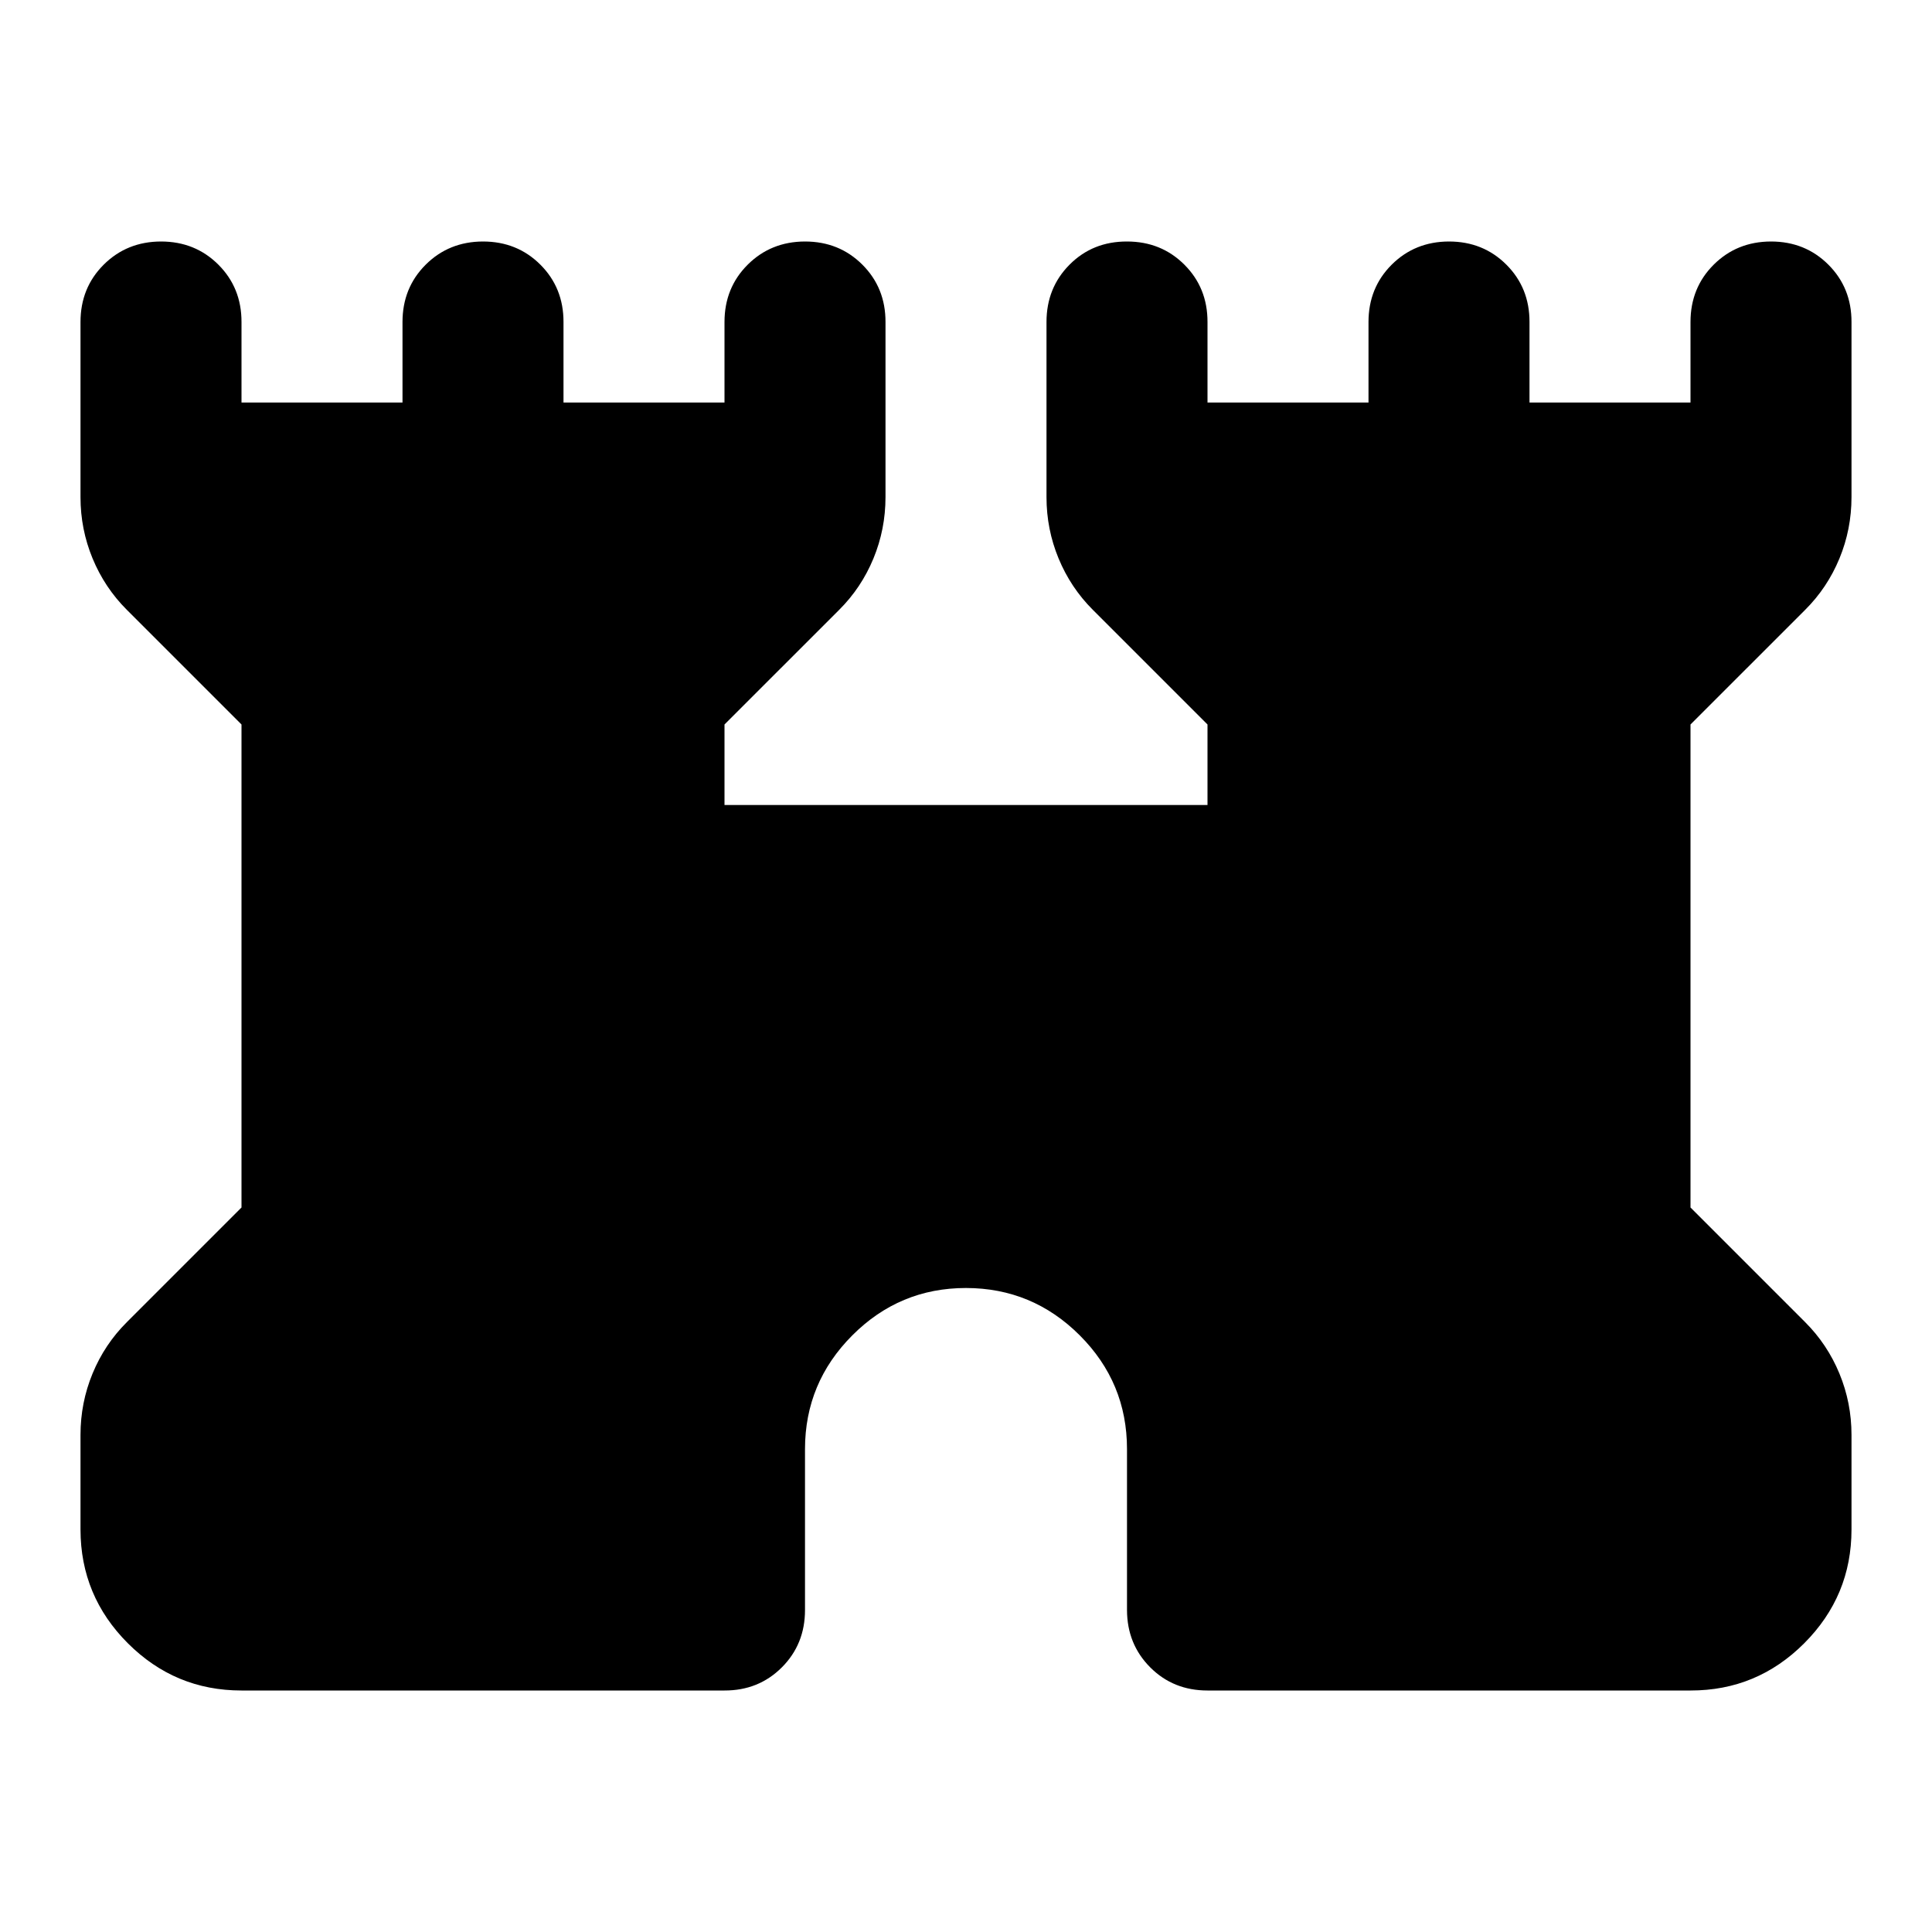 <svg xmlns="http://www.w3.org/2000/svg" width="1em" height="1em" viewBox="0 0 24 24"><path fill="currentColor" d="M1 19v-1.175q0-.4.15-.763t.425-.637L3 15V9L1.575 7.575Q1.3 7.3 1.15 6.937T1 6.176V4q0-.425.288-.712T2 3q.425 0 .713.288T3 4v1h2V4q0-.425.288-.712T6 3q.425 0 .713.288T7 4v1h2V4q0-.425.288-.712T10 3q.425 0 .713.288T11 4v2.175q0 .4-.15.763t-.425.637L9 9v1h6V9l-1.425-1.425q-.275-.275-.425-.638T13 6.176V4q0-.425.287-.713T14 3q.425 0 .713.288T15 4v1h2V4q0-.425.288-.712T18 3q.425 0 .713.288T19 4v1h2V4q0-.425.288-.712T22 3q.425 0 .713.288T23 4v2.175q0 .4-.15.763t-.425.637L21 9v6l1.425 1.425q.275.275.425.638t.15.762V19q0 .825-.587 1.413T21 21h-6q-.425 0-.712-.288T14 20v-2q0-.825-.587-1.412T12 16q-.825 0-1.412.588T10 18v2q0 .425-.288.713T9 21H3q-.825 0-1.412-.587T1 19"/></svg>
